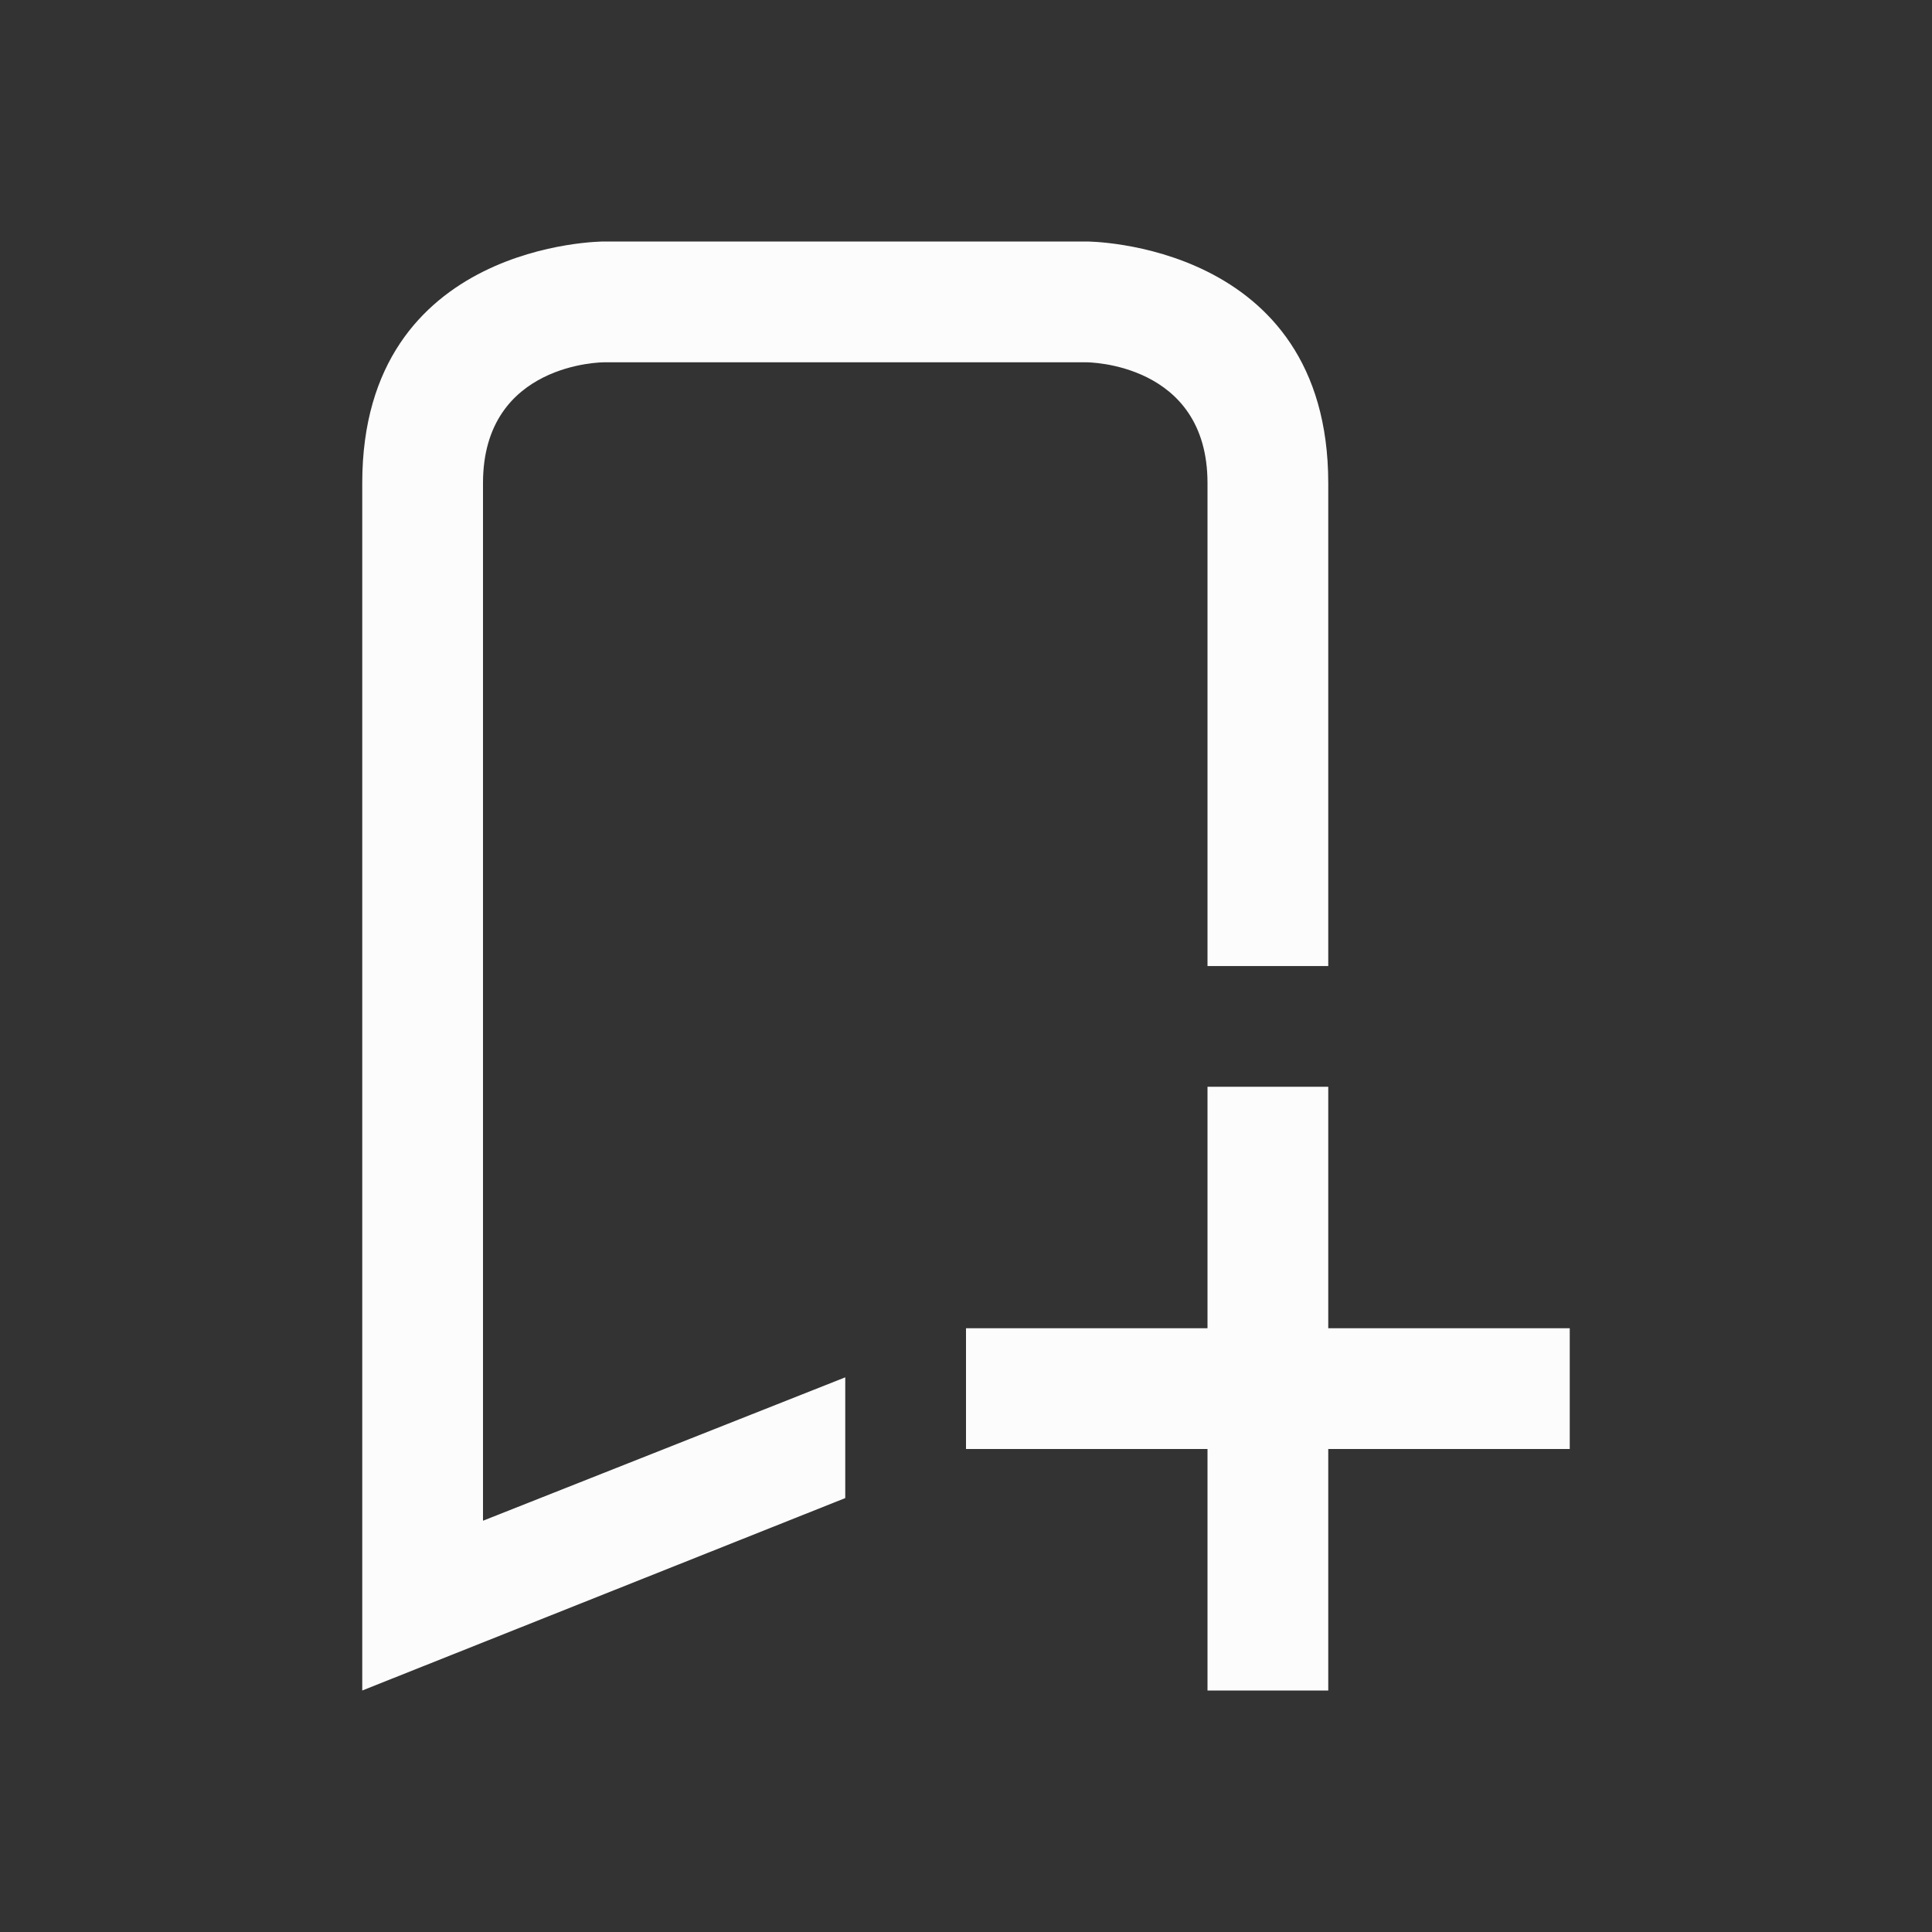 <?xml version="1.0" encoding="UTF-8" standalone="no"?>
<svg
   version="1.1"
   viewBox="0 0 32 32"
   id="svg1"
   sodipodi:docname="bookmark-new.svg"
   width="32"
   height="32"
   inkscape:version="1.4 (e7c3feb100, 2024-10-09)"
   xmlns:inkscape="http://www.inkscape.org/namespaces/inkscape"
   xmlns:sodipodi="http://sodipodi.sourceforge.net/DTD/sodipodi-0.dtd"
   xmlns="http://www.w3.org/2000/svg"
   xmlns:svg="http://www.w3.org/2000/svg">
  <rect x="0" y="0" width="32" height="32" fill="#333333" stroke="none"/>
  <sodipodi:namedview
     id="namedview1"
     pagecolor="#ffffff"
     bordercolor="#000000"
     borderopacity="0.25"
     inkscape:showpageshadow="2"
     inkscape:pageopacity="0.0"
     inkscape:pagecheckerboard="0"
     inkscape:deskcolor="#d1d1d1"
     inkscape:zoom="23.5625"
     inkscape:cx="13.135279"
     inkscape:cy="17.27321"
     inkscape:window-width="1920"
     inkscape:window-height="994"
     inkscape:window-x="0"
     inkscape:window-y="0"
     inkscape:window-maximized="1"
     inkscape:current-layer="svg1" />
  <defs
     id="defs1">
    <style
       type="text/css"
       id="current-color-scheme">.ColorScheme-Text { color:#fcfcfc; } </style>
  </defs>
  <path
     style="fill:currentColor;fill-opacity:1;stroke:none;stroke-width:2"
     d="m 20,18 v 4 h -4 v 2 h 4 V 28 h 2 v -4 h 4 V 22 H 22 V 18 H 20 M 6,8 c 0,4 0,20 0,20 l 8,-3.187 v -2 l -6,2.375 c 0,0 0,-15.187 0,-17.187 0,-2 2,-2 2,-2 h 8 c 0,0 2,0 2,2 0,2 0,8 0,8 h 2 c 0,0 0,-4 0,-8 C 22,4 18,4 18,4 H 10 c 0,0 -4,0 -4,4 z"
     class="ColorScheme-Text"
     id="path1" />
</svg>
